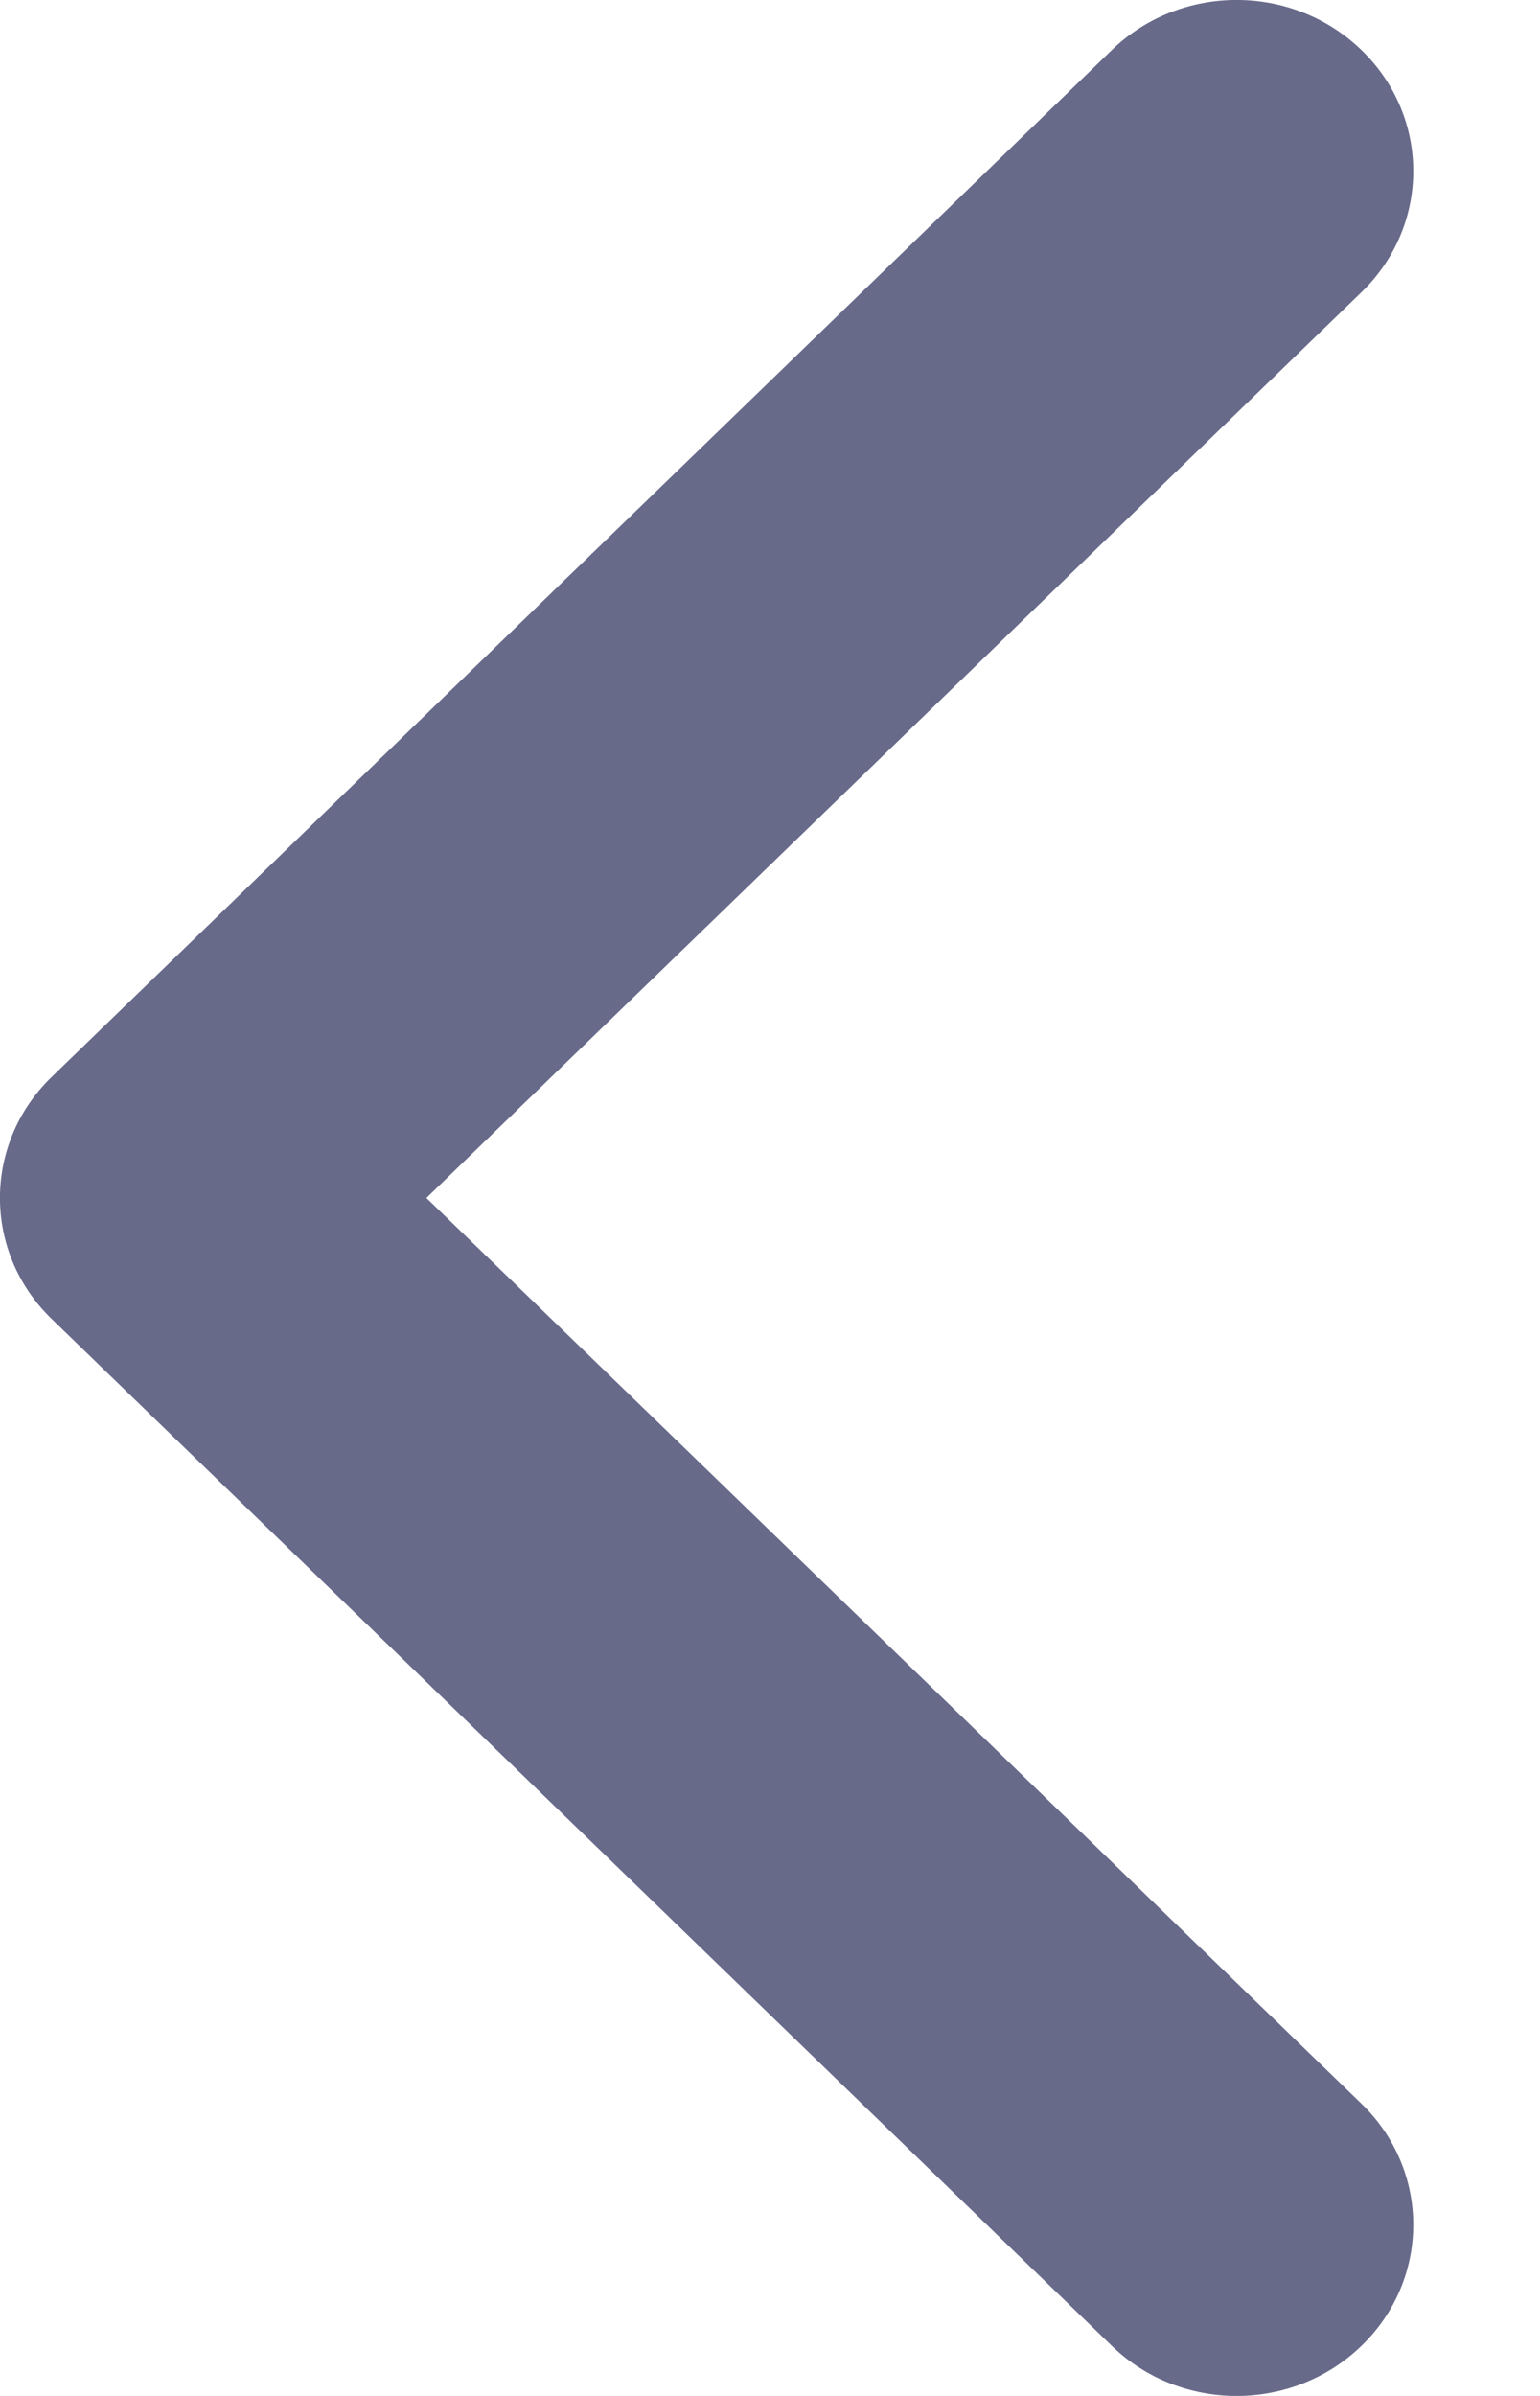 <svg width="9" height="14" viewBox="0 0 9 14" fill="none" xmlns="http://www.w3.org/2000/svg">
<path d="M2.492 7L7.957 1.707C8.36 1.317 8.36 0.683 7.957 0.293C7.553 -0.098 6.9 -0.098 6.497 0.293L0.302 6.293C-0.101 6.683 -0.101 7.317 0.302 7.707L6.497 13.707C6.9 14.098 7.553 14.098 7.957 13.707C8.36 13.317 8.36 12.683 7.957 12.293L2.492 7Z" fill="#686A8A"/>
</svg>
